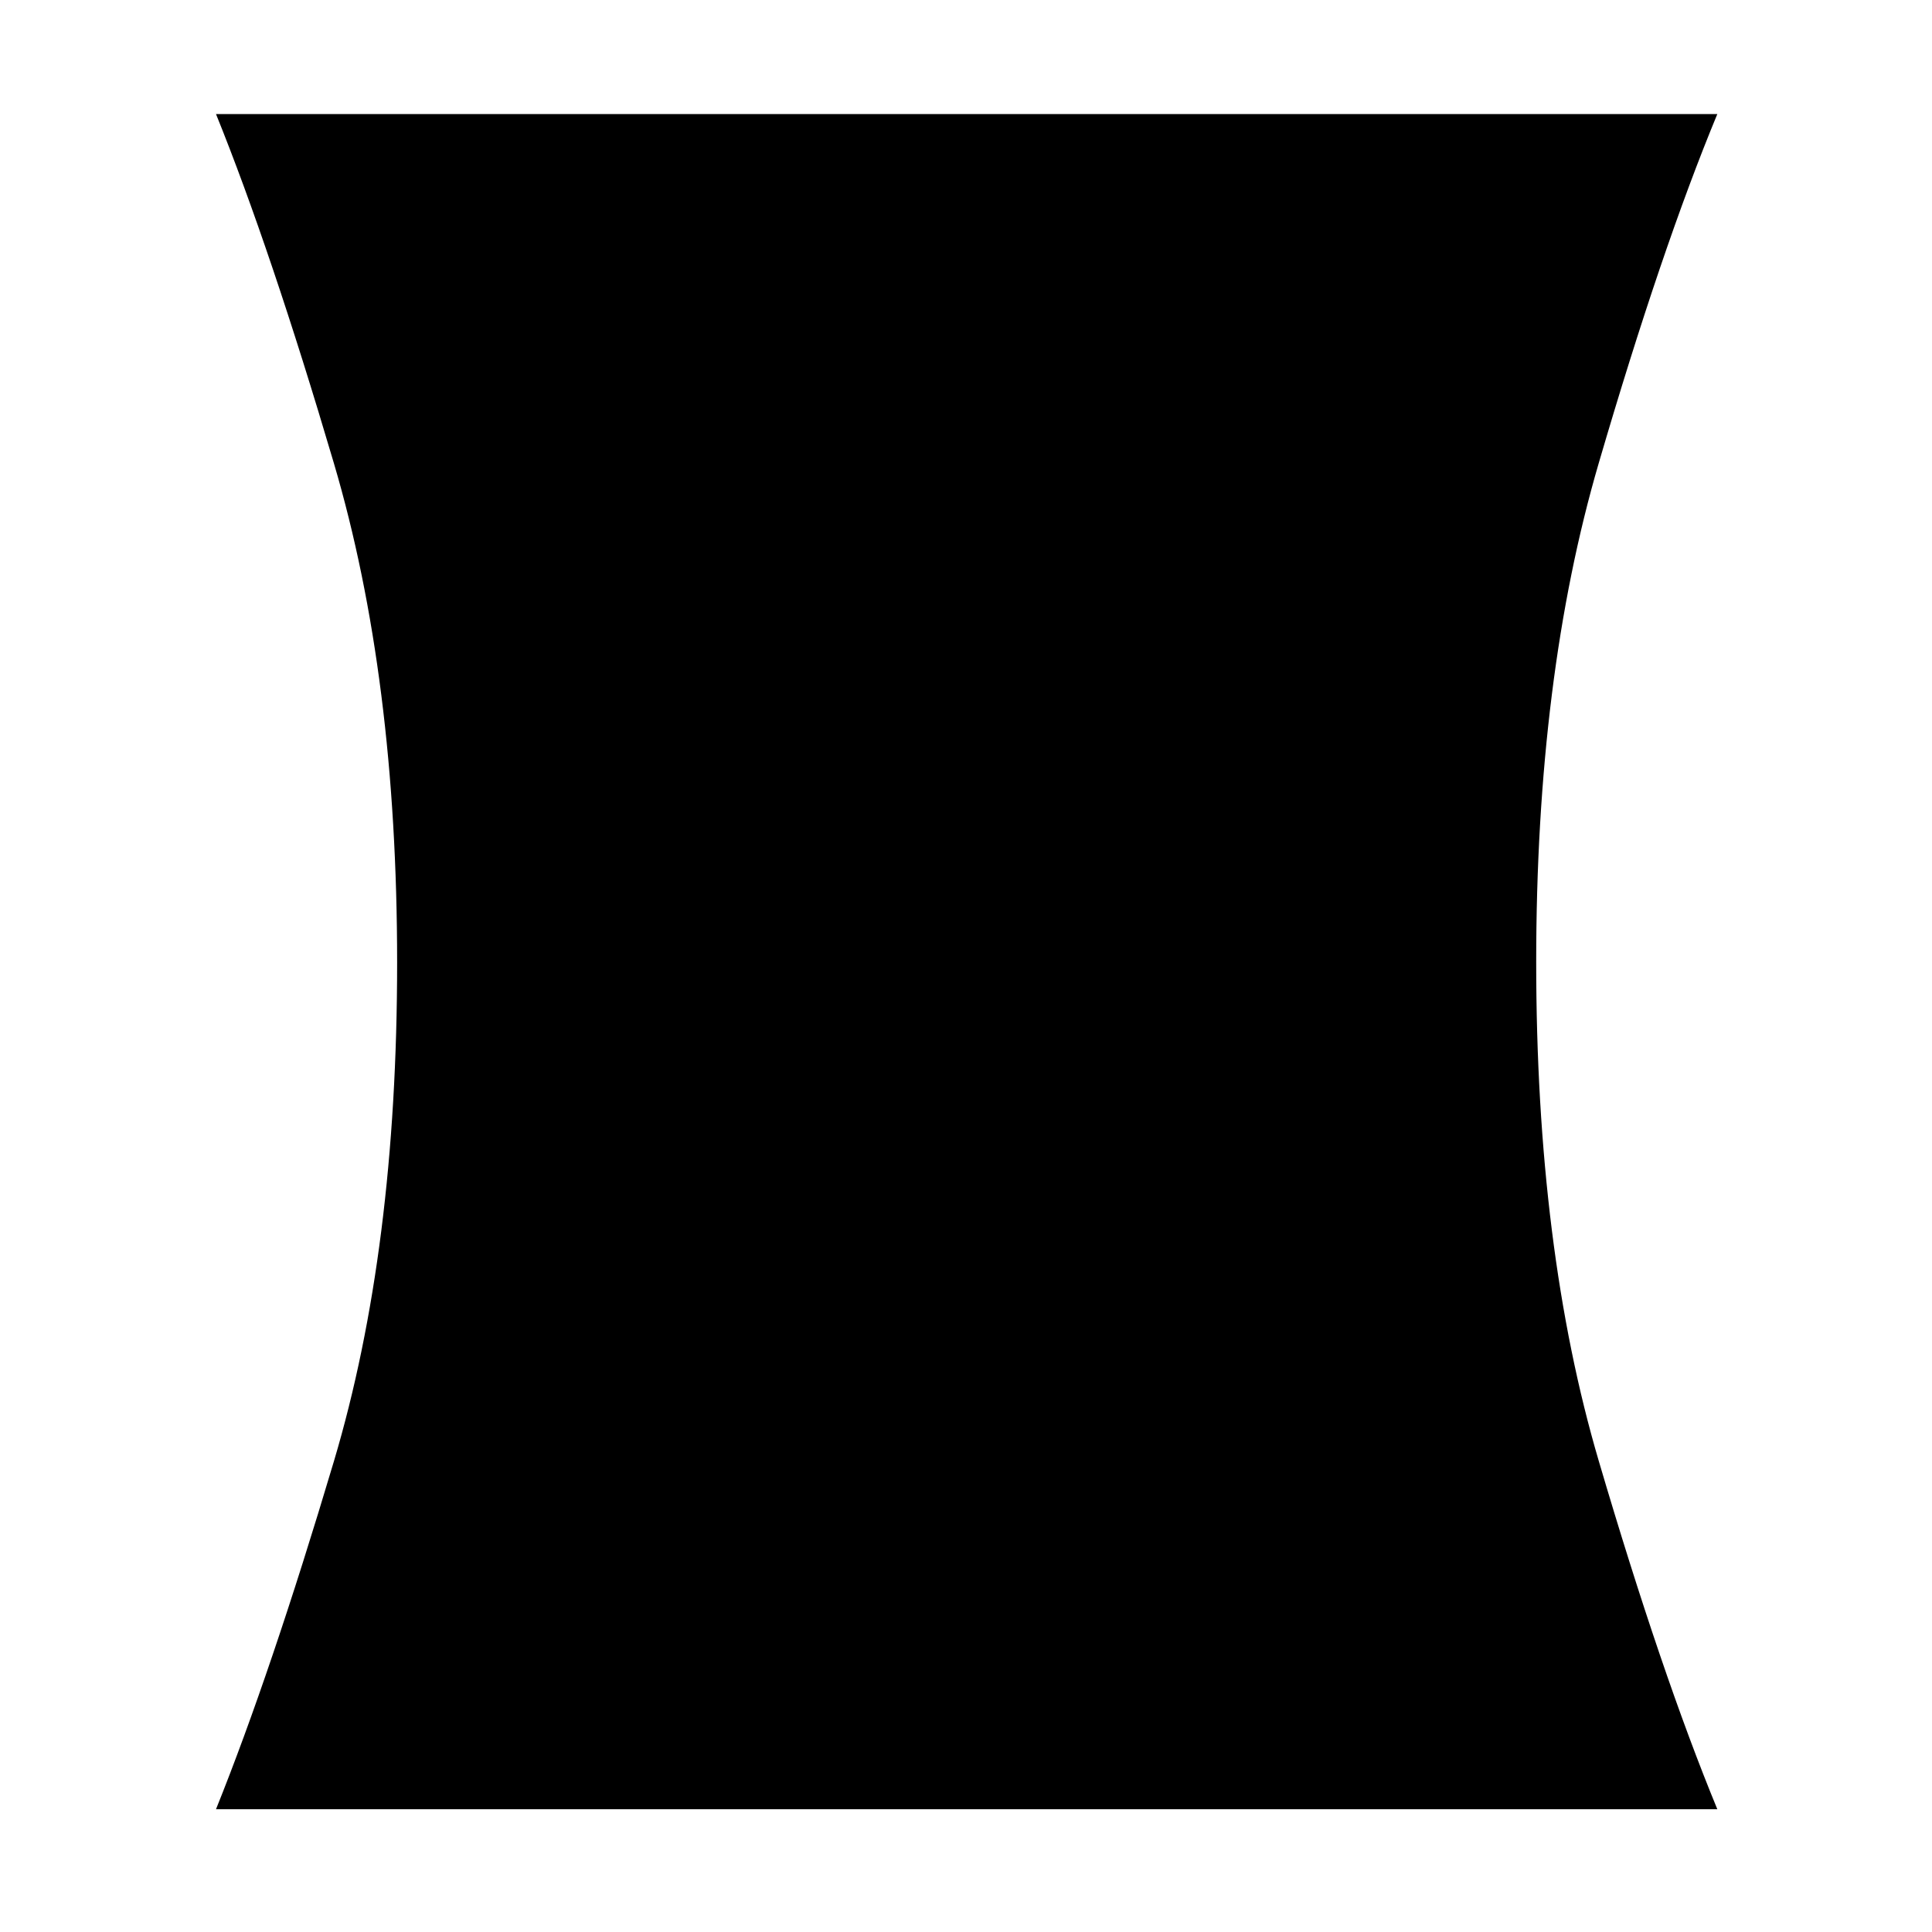 <svg xmlns="http://www.w3.org/2000/svg" height="40" viewBox="0 -960 960 960" width="40"><path d="M107.33-61q27.17-67.5 58.59-172.91 31.41-105.41 31.41-247.78 0-141.7-31.41-248.09-31.42-106.39-58.59-173.55h746q-27.83 67.16-58.91 173.41-31.09 106.24-31.09 247.94 0 142.37 31.09 247.93Q825.5-128.5 853.33-61h-746Z"/></svg>